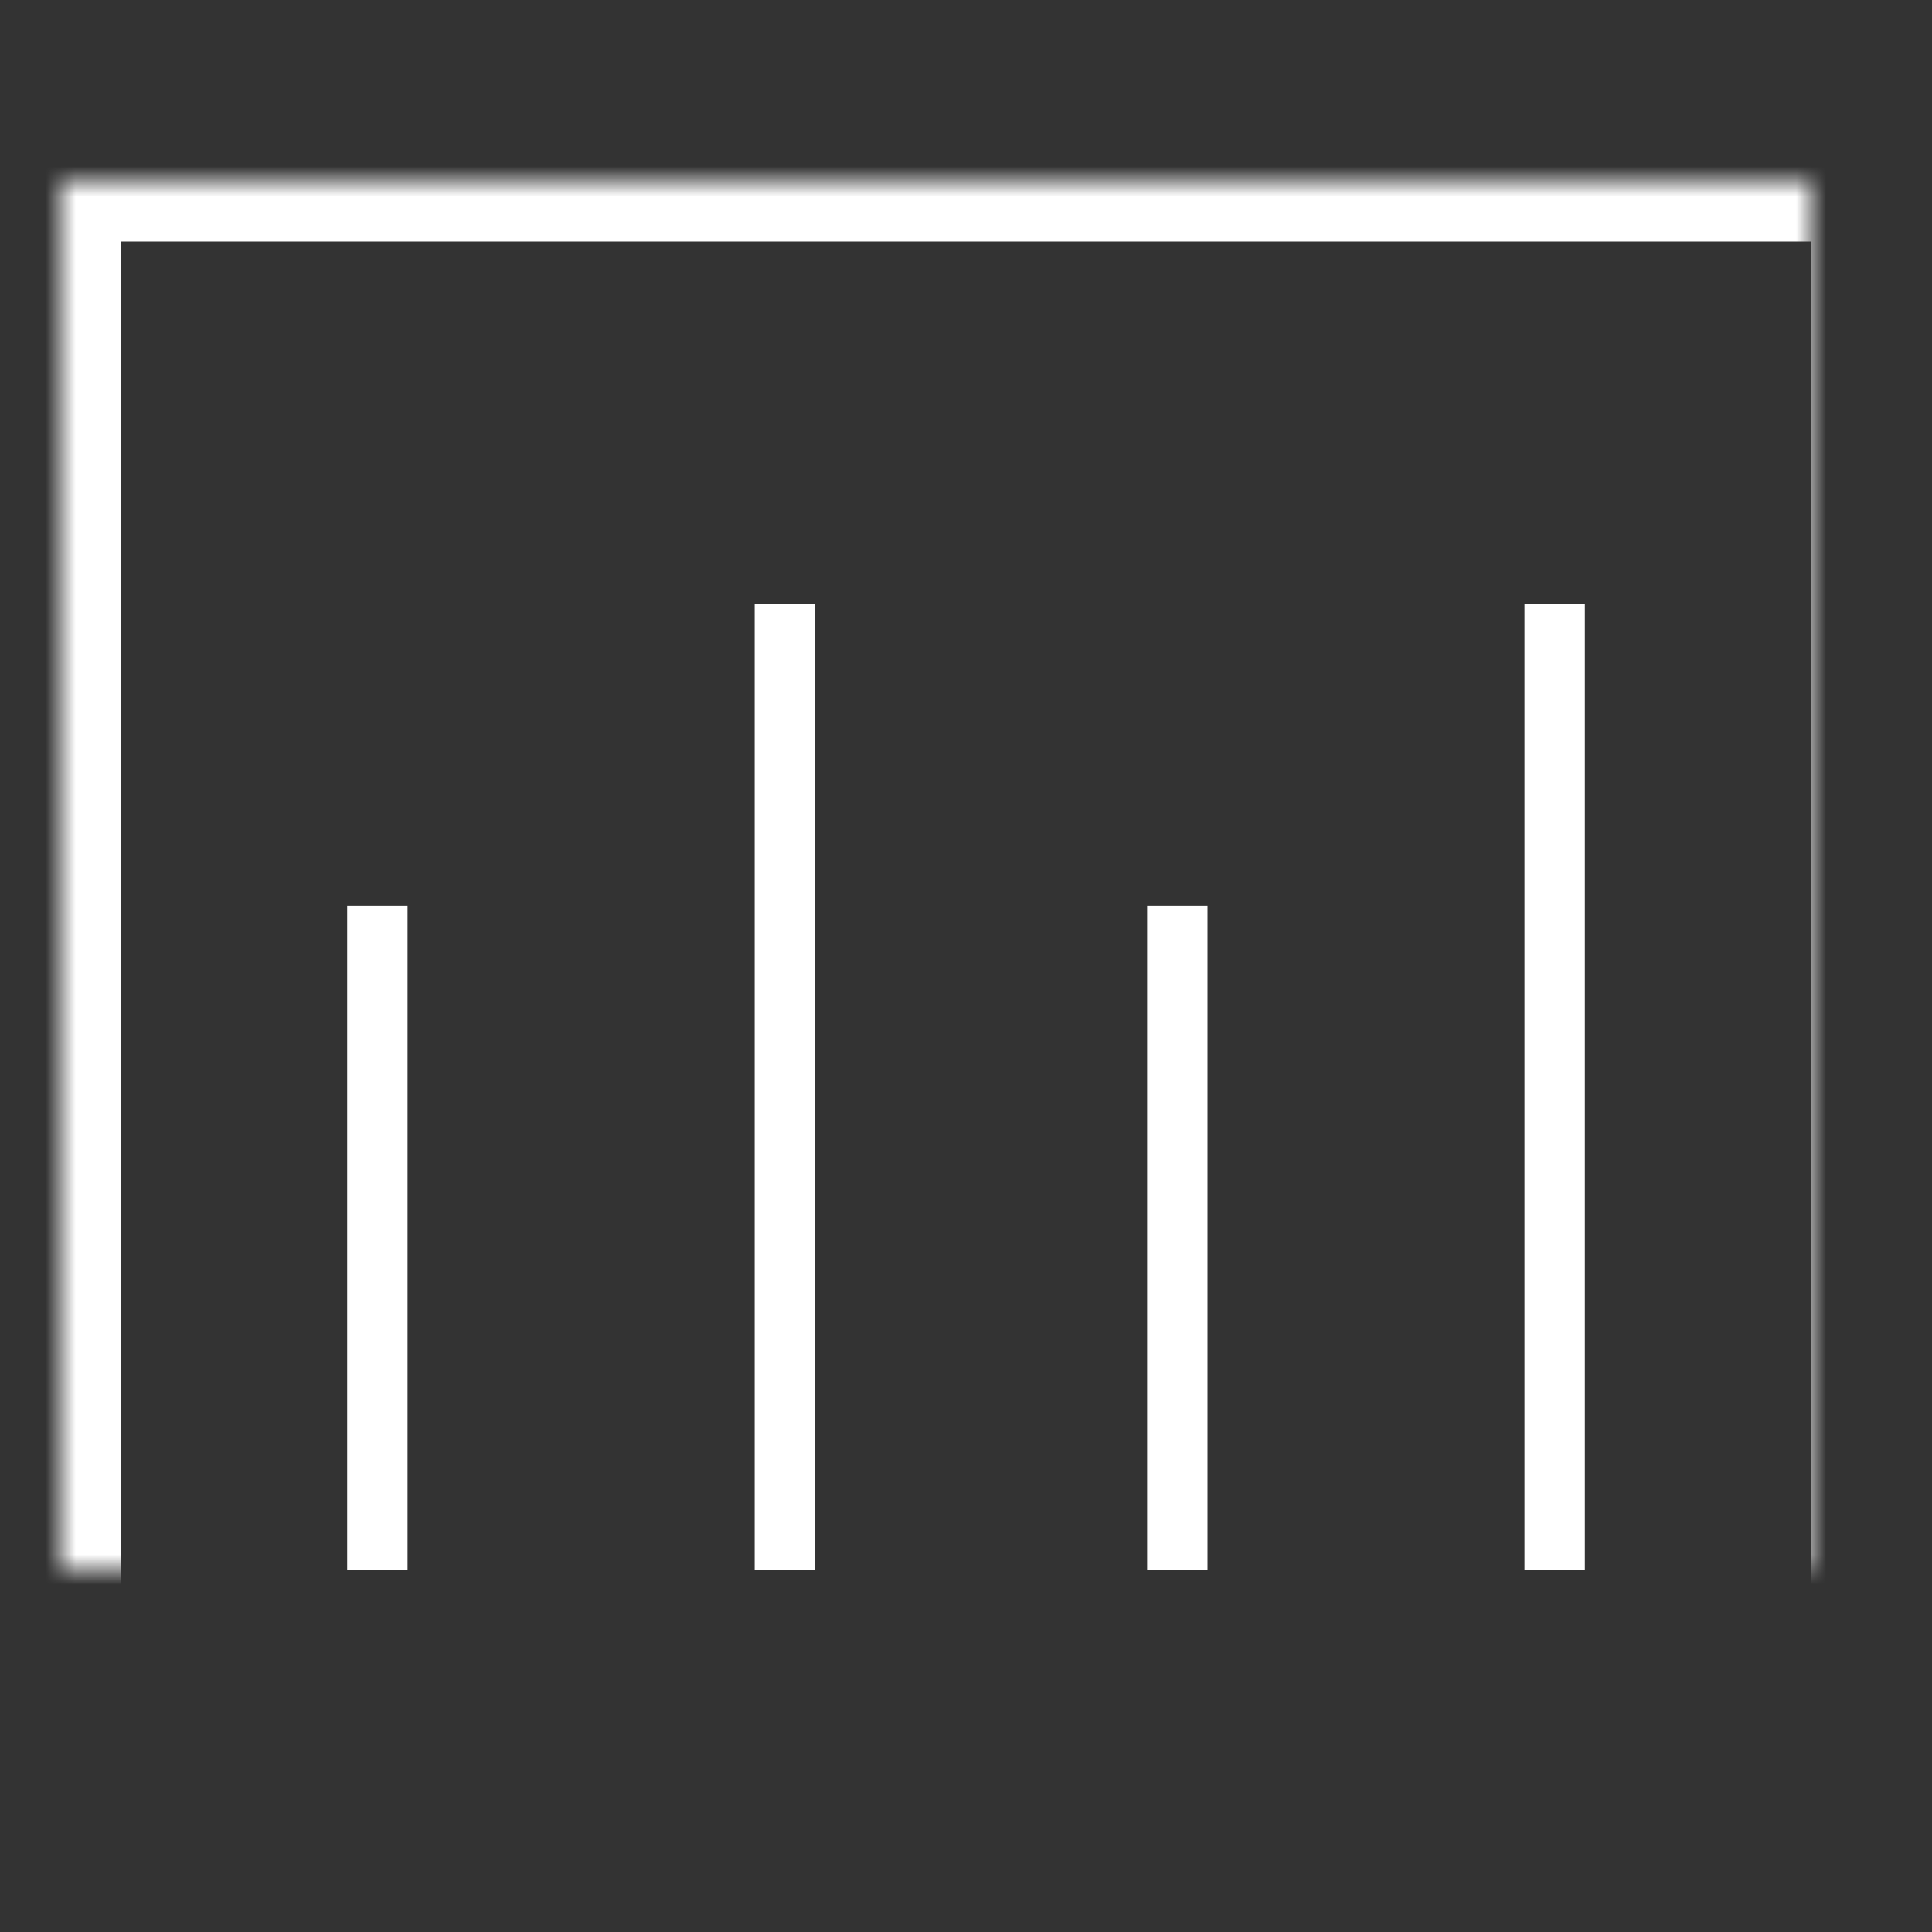 <?xml version="1.0" encoding="UTF-8" standalone="no"?>
<svg width="64px" height="64px" viewBox="0 0 64 64" version="1.1" xmlns="http://www.w3.org/2000/svg" xmlns:xlink="http://www.w3.org/1999/xlink">
    <rect x="0" y="0" width="64" height="64" fill="#333333" stroke="none"/>
    <!-- Generator: Sketch 39.1 (31720) - http://www.bohemiancoding.com/sketch -->
    <title>graph-light</title>
    <desc>Created with Sketch.</desc>
    <defs>
        <rect id="path-1" x="2" y="6" width="60" height="52"></rect>
        <mask id="mask-2" maskContentUnits="userSpaceOnUse" maskUnits="objectBoundingBox" x="0" y="0" width="60" height="52" fill="white">
            <use xlink:href="#path-1"></use>
        </mask>
    </defs>
    <g id="evo-icon" stroke="none" stroke-width="1" fill="none" fill-rule="evenodd">
        <g id="graph-light" stroke="#ffffff">
            <use id="rectangle" mask="url(#mask-2)" stroke-width="4" xlink:href="#path-1"></use>
            <path d="M12.5,52 L12.5,30" id="line1" stroke-width="2"></path>
            <path d="M26,52 L26,20" id="line2" stroke-width="2"></path>
            <path d="M39,52 L39,30" id="line3" stroke-width="2"></path>
            <path d="M51.5,52 L51.5,20" id="line4" stroke-width="2"></path>
        </g>
    </g>
</svg>